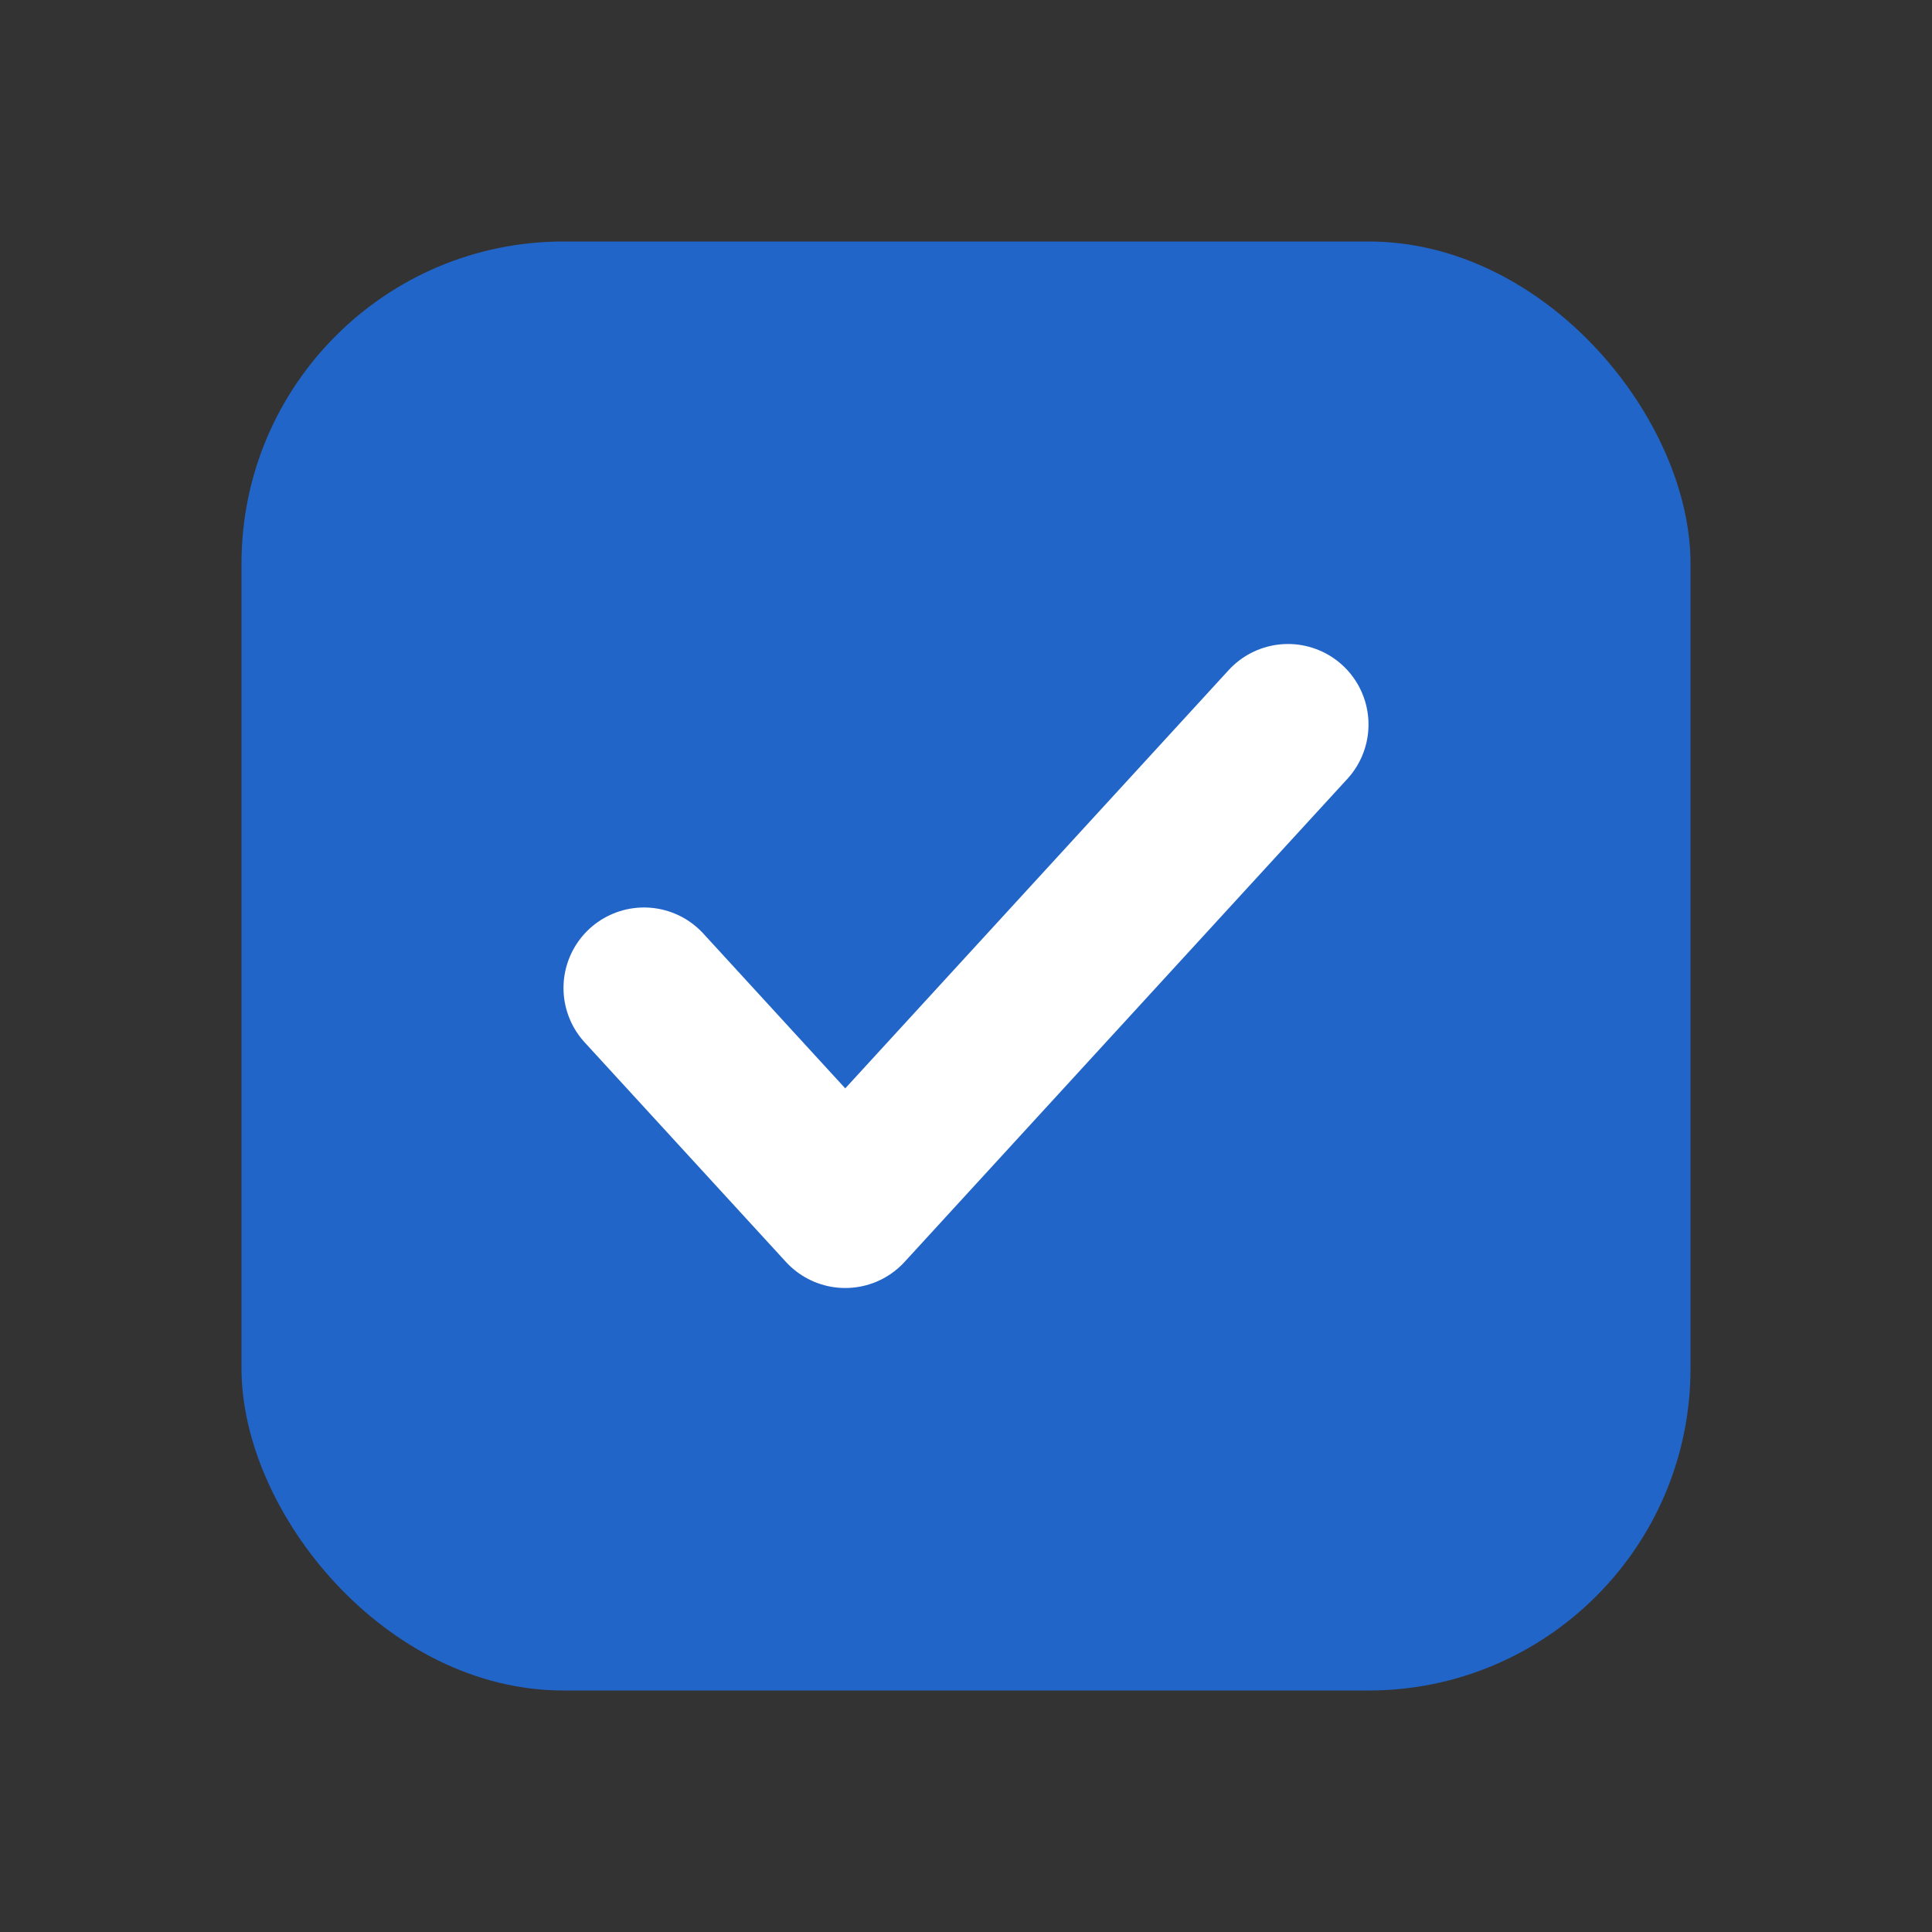<svg width="24" height="24" viewBox="0 0 24 24" fill="none" xmlns="http://www.w3.org/2000/svg">
<rect x="0" y="0" width="24" height="24" fill="#333333" stroke="none"/>
<rect x="3" y="3" width="18" height="18" rx="4" fill="#2265C9"/>
<path d="M16 9L10.5 15L8 12.273" stroke="white" stroke-width="2" stroke-linecap="round" stroke-linejoin="round"/>
</svg>

